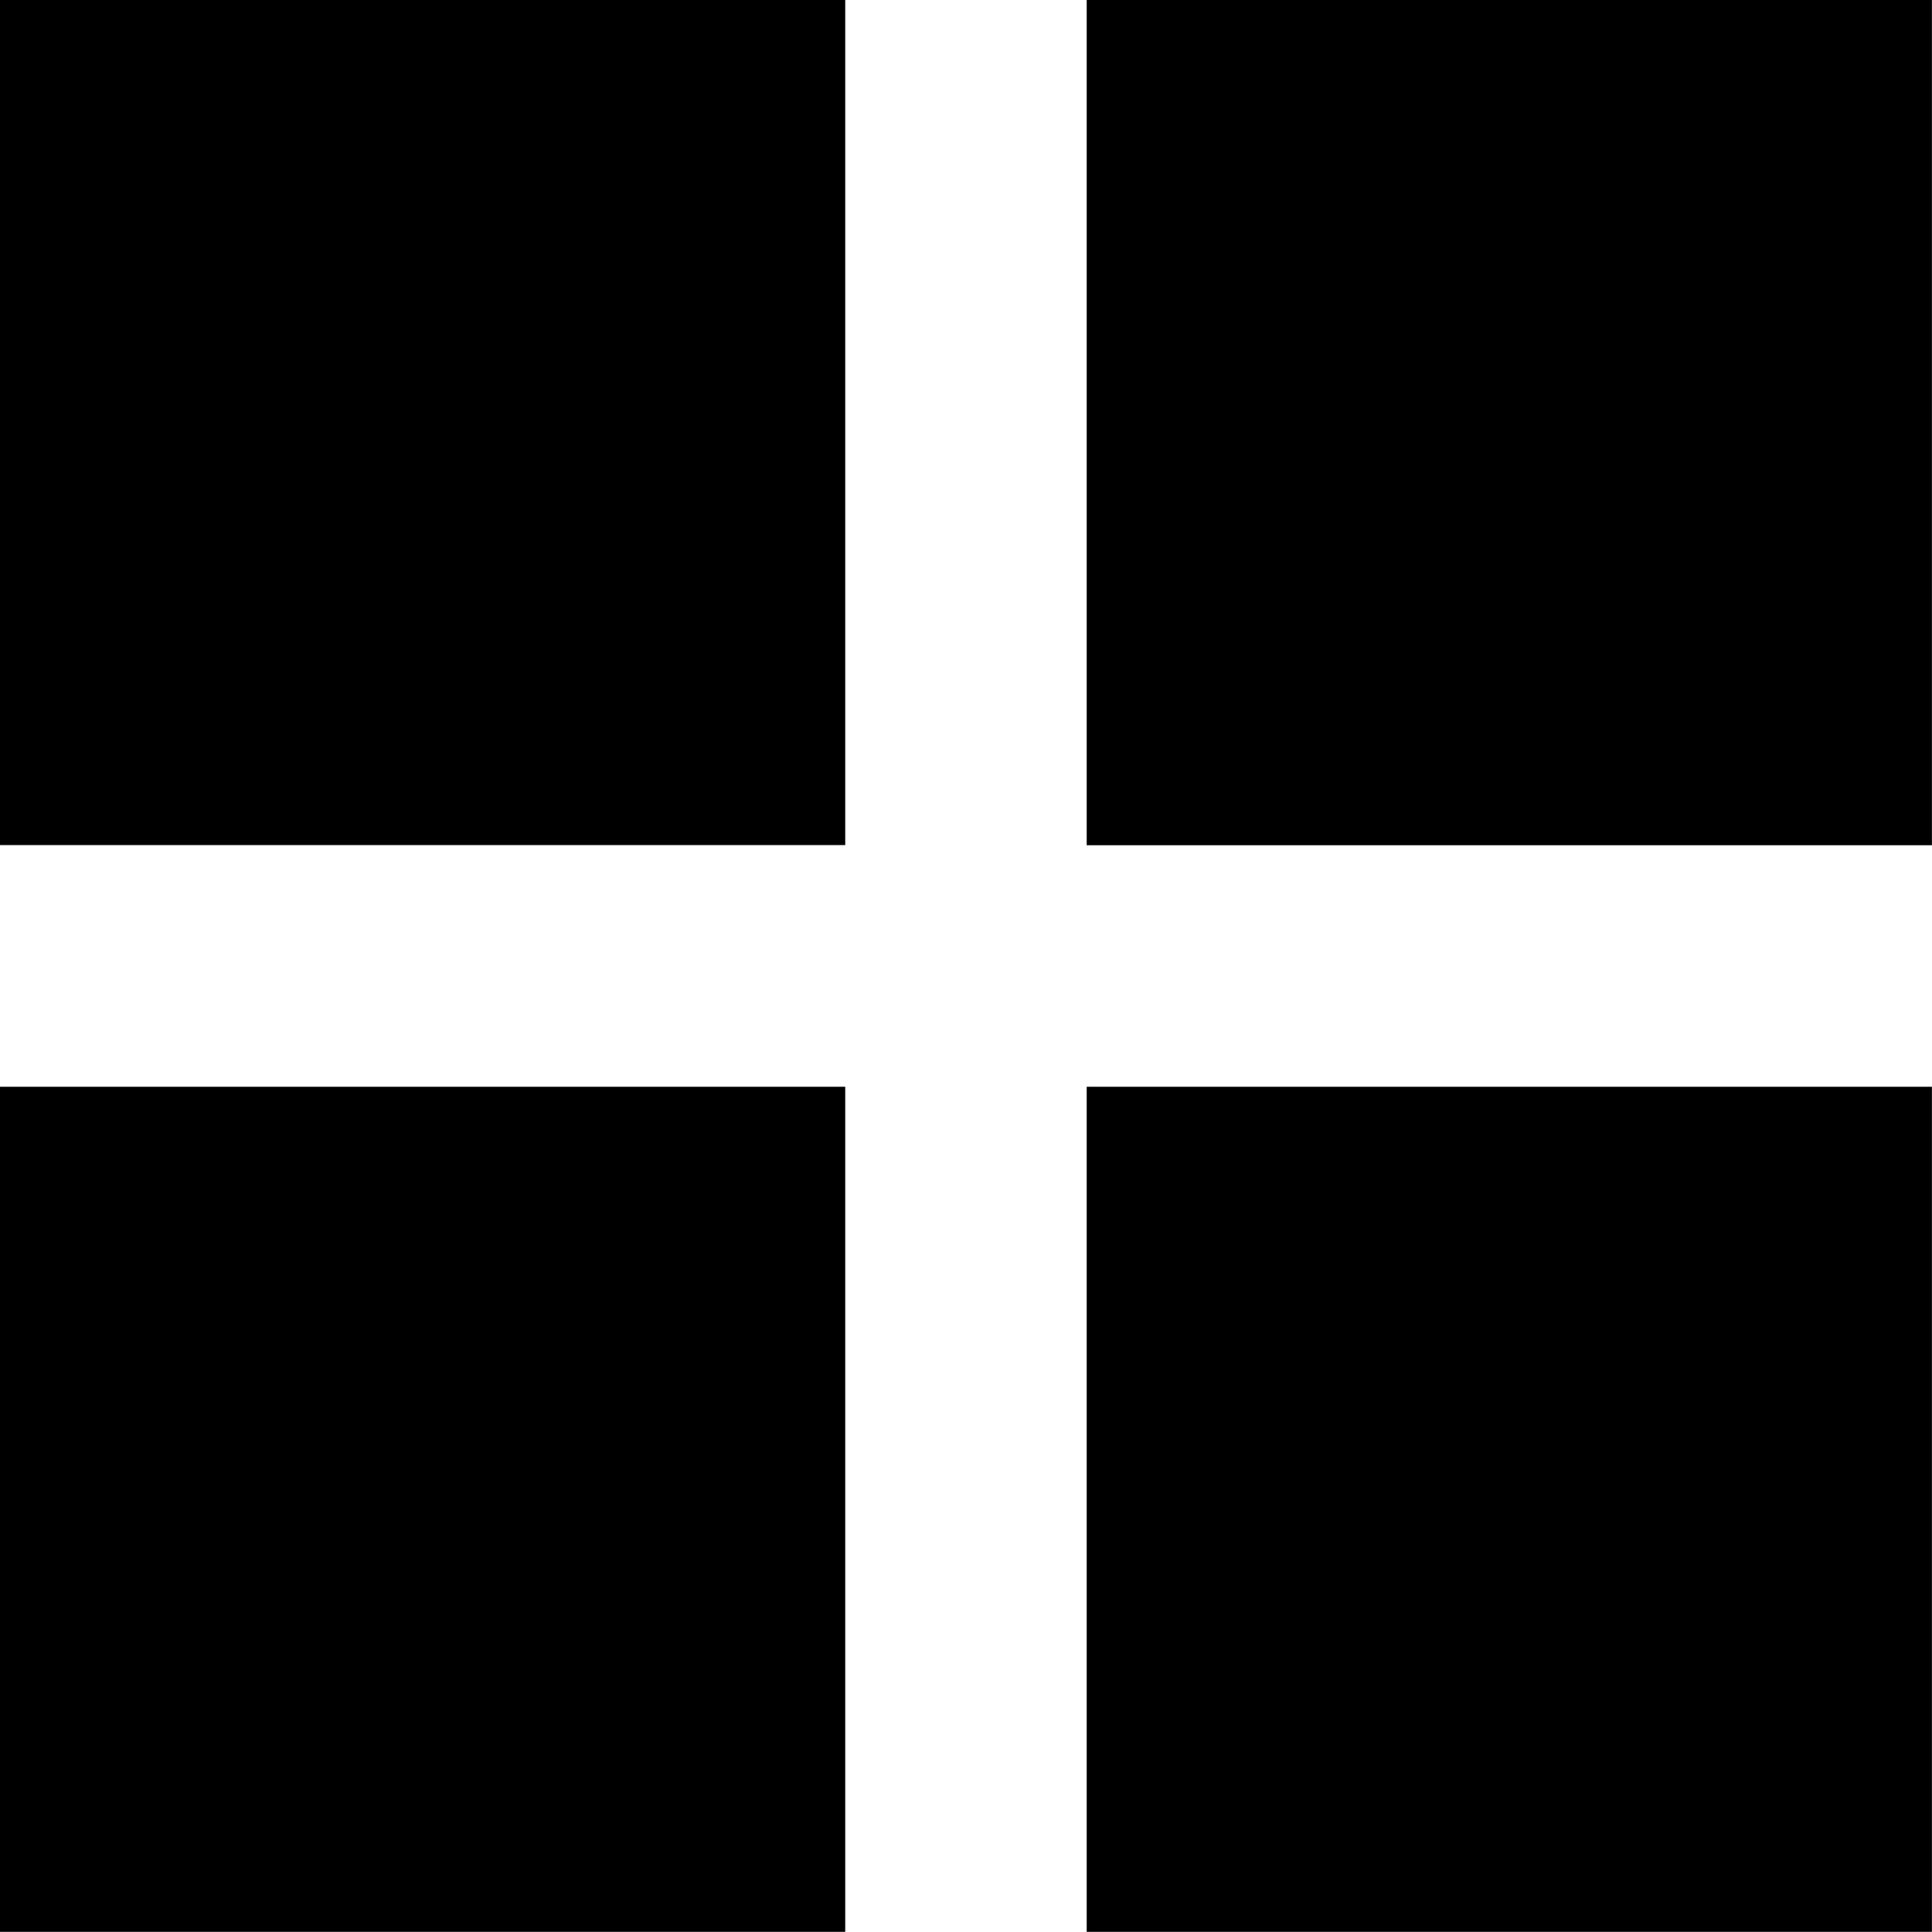 <?xml version="1.0" encoding="iso-8859-1"?><svg xmlns="http://www.w3.org/2000/svg" viewBox="0 0 26.995 26.995" width="16" height="16"><path d="M0 11.808h11.81V0H0V11.81zM15.184 0V11.81h11.81V0h-11.81zm0 26.993h11.81V15.185h-11.81v11.808zM0 26.993h11.81V15.185H0v11.808z"/></svg>